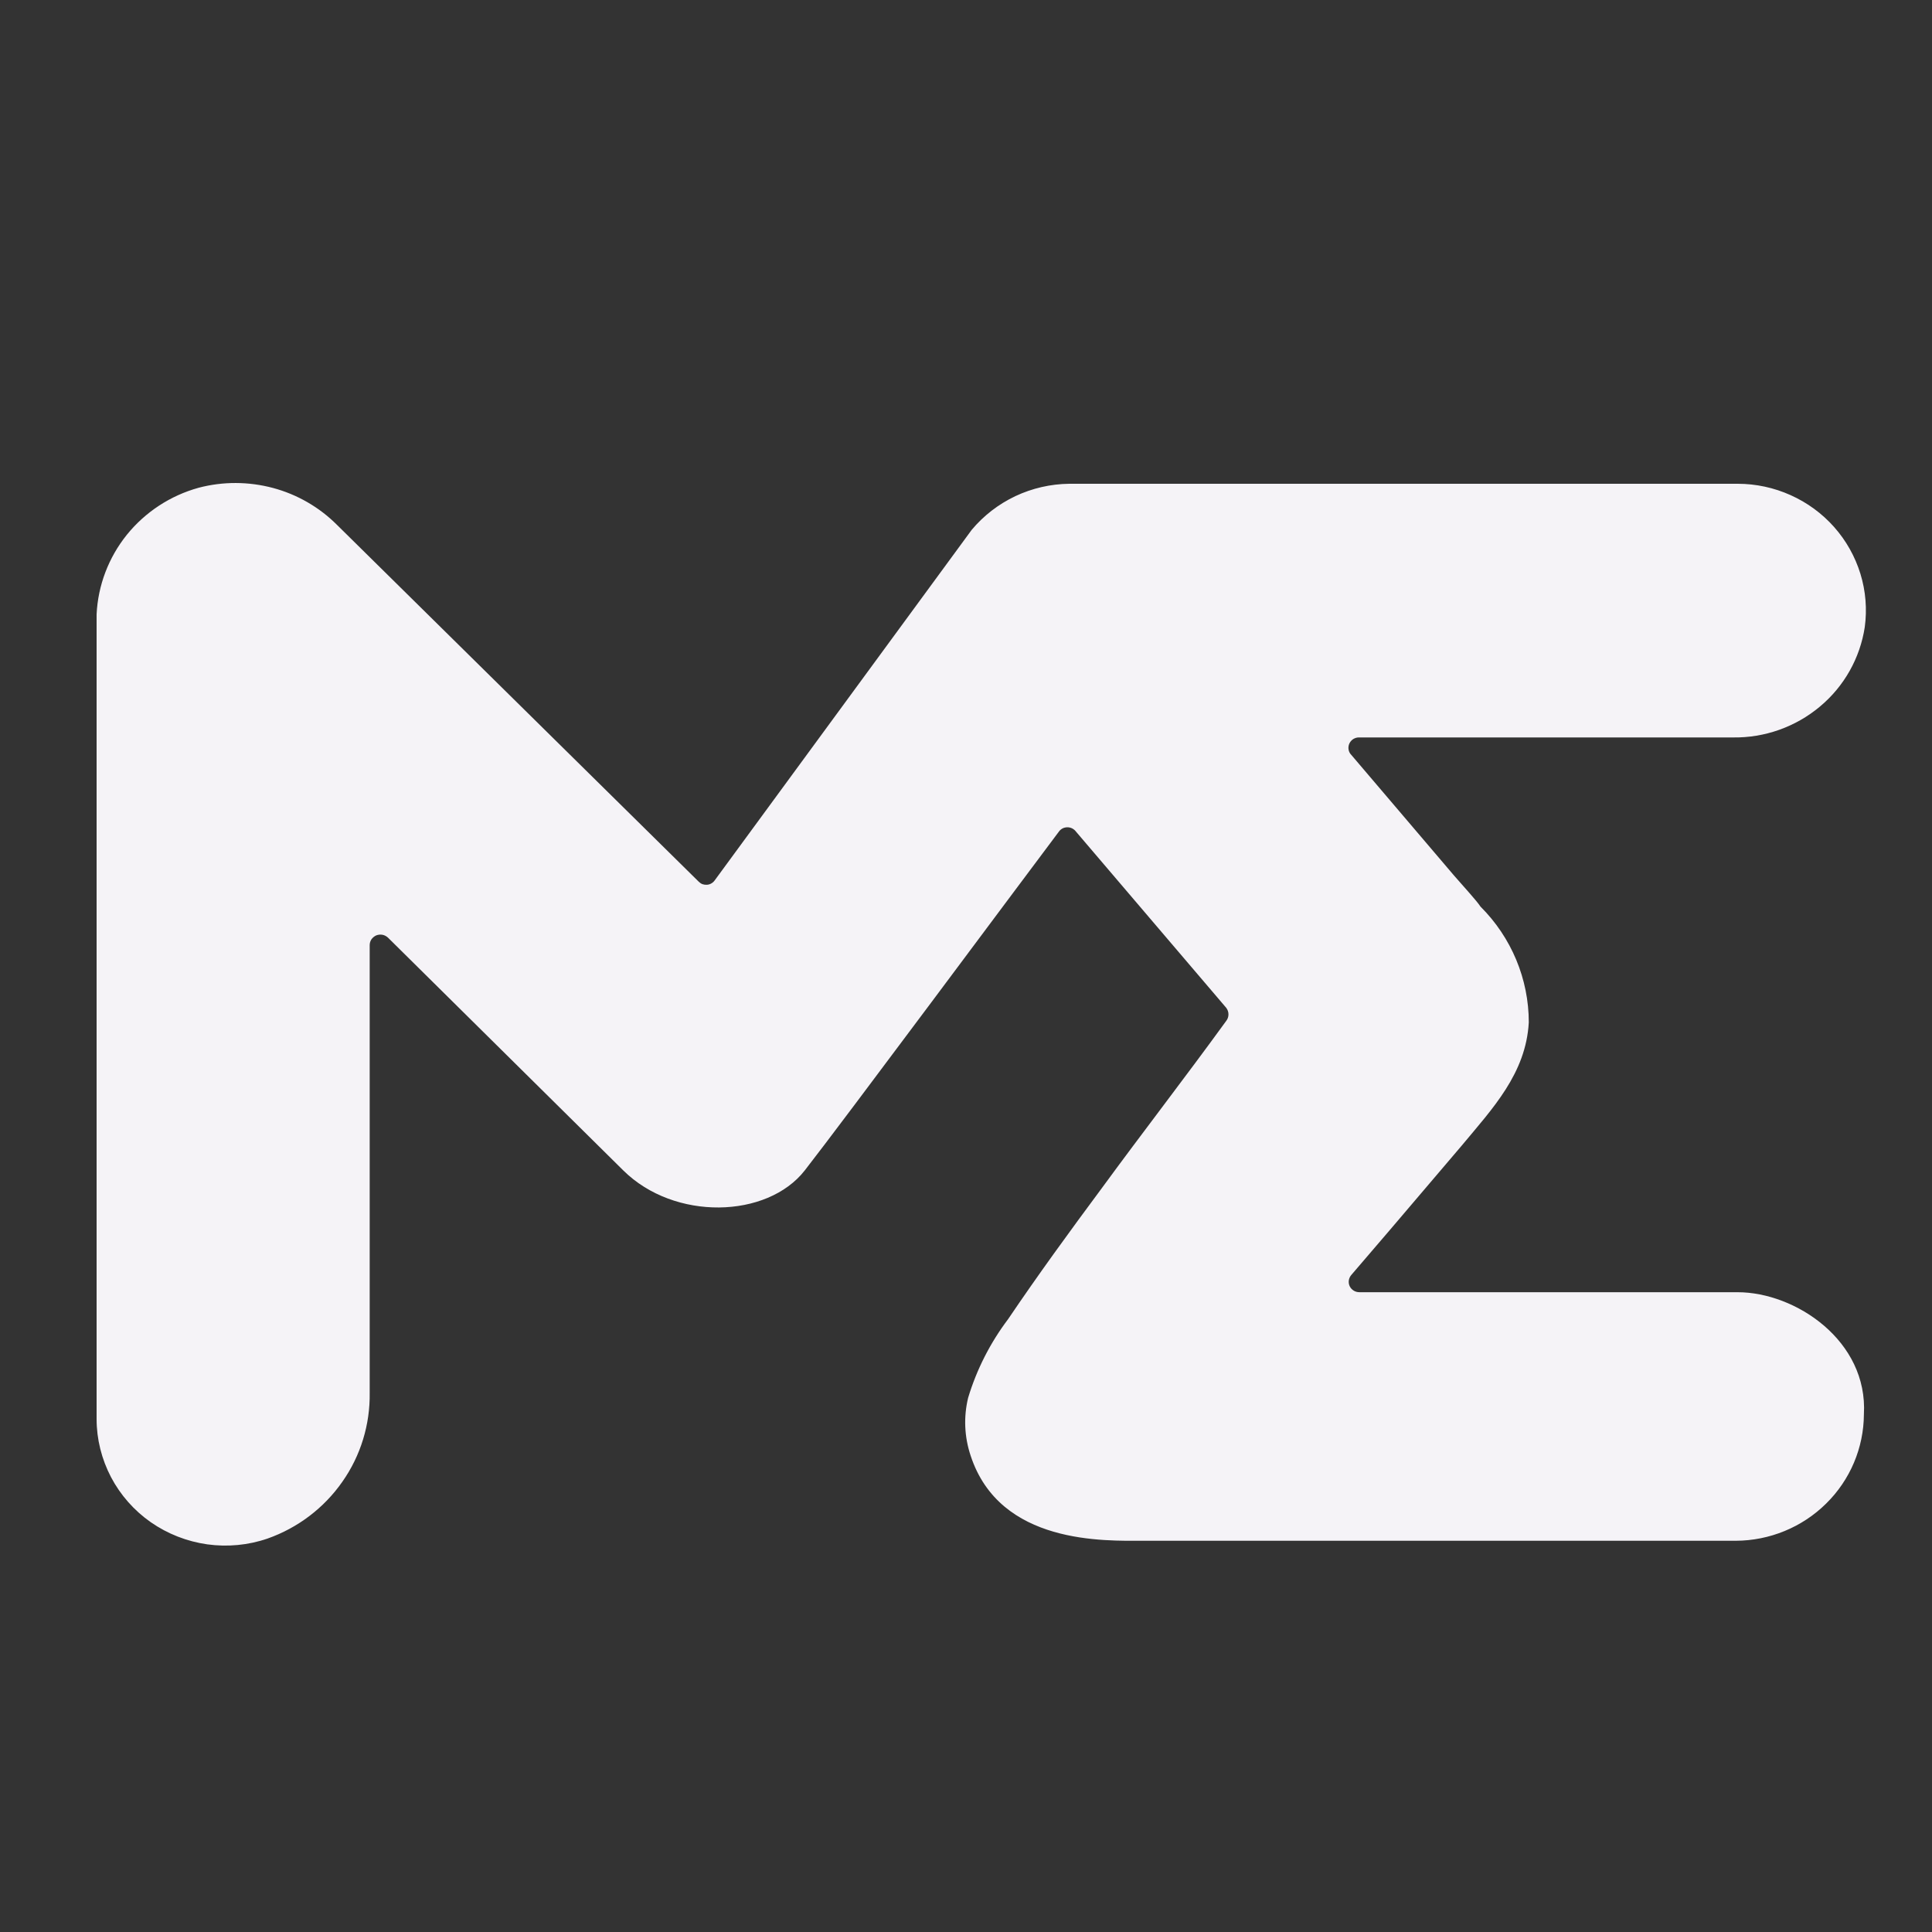<svg viewBox="0 0 20 20" fill="none" xmlns="http://www.w3.org/2000/svg" color="#F5F3F7" width="20px" height="20px"><rect x="0" y="0" width="20" height="20" fill="#333333" stroke="none"/><path d="M13.977 7.801L15.05 9.061C15.173 9.203 15.282 9.319 15.326 9.385C15.646 9.704 15.826 10.135 15.826 10.584C15.796 11.114 15.451 11.475 15.131 11.86L14.38 12.742L13.989 13.198C13.975 13.214 13.966 13.234 13.963 13.254C13.96 13.275 13.963 13.296 13.972 13.315C13.981 13.334 13.996 13.35 14.014 13.361C14.032 13.372 14.053 13.377 14.075 13.377H17.988C18.586 13.377 19.339 13.879 19.295 14.642C19.293 14.988 19.153 15.32 18.904 15.565C18.656 15.81 18.319 15.949 17.967 15.95H11.839C11.435 15.95 10.351 15.993 10.048 15.069C9.983 14.875 9.974 14.668 10.022 14.47C10.11 14.178 10.25 13.902 10.435 13.657C10.743 13.201 11.076 12.744 11.405 12.301C11.829 11.721 12.265 11.159 12.694 10.568C12.709 10.549 12.717 10.525 12.717 10.501C12.717 10.476 12.709 10.453 12.694 10.433L11.137 8.607C11.127 8.593 11.113 8.583 11.098 8.575C11.083 8.568 11.067 8.564 11.05 8.564C11.033 8.564 11.016 8.568 11.001 8.575C10.986 8.583 10.973 8.593 10.963 8.607C10.546 9.161 8.72 11.618 8.331 12.116C7.942 12.614 6.982 12.641 6.452 12.116L4.017 9.707C4.001 9.692 3.981 9.681 3.96 9.677C3.938 9.673 3.916 9.675 3.895 9.683C3.875 9.692 3.858 9.706 3.845 9.724C3.833 9.742 3.827 9.763 3.827 9.785V14.418C3.832 14.746 3.734 15.069 3.544 15.339C3.355 15.61 3.084 15.816 2.77 15.927C2.57 15.996 2.355 16.016 2.145 15.987C1.935 15.957 1.735 15.879 1.561 15.758C1.388 15.637 1.247 15.477 1.149 15.291C1.052 15.105 1 14.899 1 14.69V6.36C1.014 6.06 1.124 5.771 1.313 5.536C1.503 5.301 1.763 5.13 2.057 5.049C2.308 4.983 2.573 4.984 2.825 5.051C3.076 5.118 3.305 5.25 3.488 5.433L7.233 9.127C7.244 9.138 7.257 9.147 7.272 9.153C7.287 9.158 7.303 9.16 7.319 9.159C7.335 9.158 7.351 9.153 7.364 9.145C7.378 9.137 7.39 9.126 7.399 9.113L10.059 5.485C10.182 5.338 10.336 5.219 10.511 5.136C10.685 5.054 10.876 5.01 11.069 5.008H17.988C18.177 5.008 18.364 5.048 18.537 5.126C18.709 5.203 18.863 5.316 18.987 5.456C19.112 5.597 19.204 5.762 19.259 5.94C19.314 6.119 19.329 6.307 19.304 6.492C19.255 6.813 19.09 7.106 18.839 7.315C18.588 7.525 18.268 7.639 17.939 7.634H14.065C14.046 7.634 14.027 7.64 14.01 7.65C13.994 7.66 13.98 7.675 13.971 7.692C13.962 7.709 13.958 7.728 13.959 7.747C13.96 7.766 13.966 7.785 13.977 7.801Z" fill="#F5F3F7"></path></svg>
 